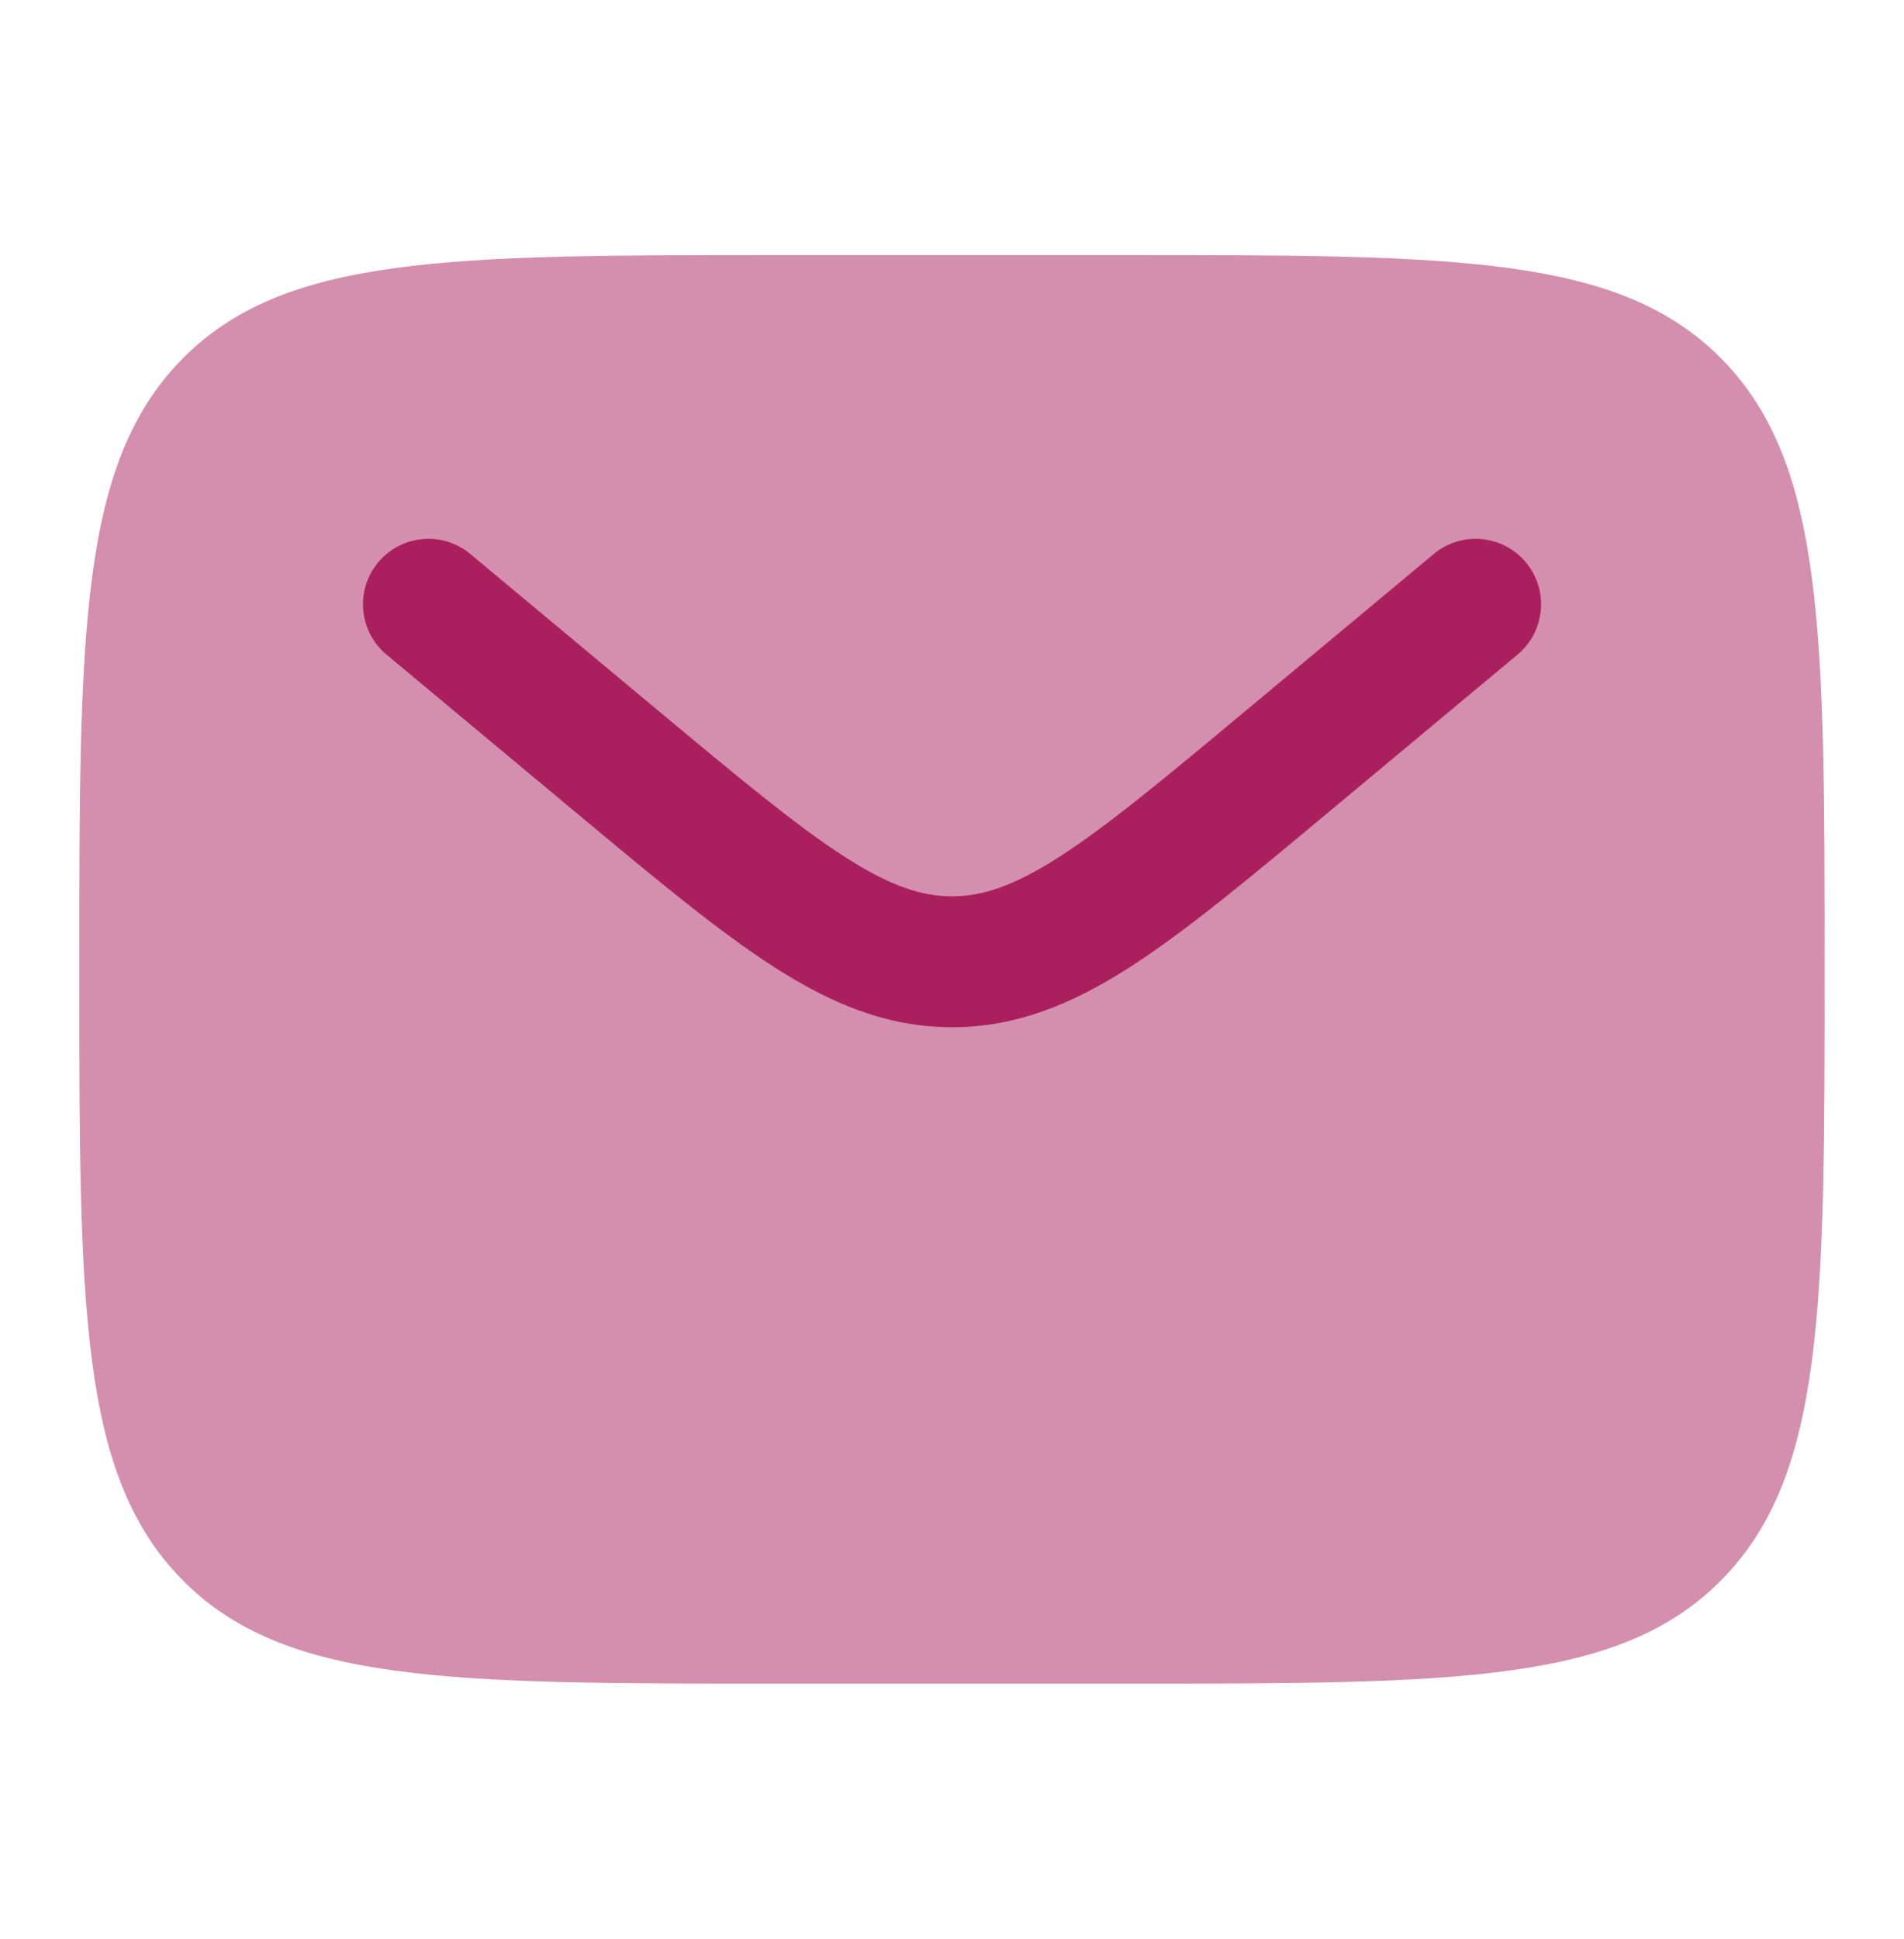 <svg width="56" height="57" viewBox="0 0 56 57" fill="none" xmlns="http://www.w3.org/2000/svg">
<path opacity="0.5" d="M33.132 7.5H22.865C13.186 7.5 8.346 7.5 5.339 10.575C2.332 13.651 2.332 18.601 2.332 28.5C2.332 38.4 2.332 43.349 5.339 46.425C8.346 49.5 13.186 49.5 22.865 49.5H33.132C42.812 49.5 47.651 49.5 50.658 46.425C53.665 43.349 53.665 38.4 53.665 28.5C53.665 18.601 53.665 13.651 50.658 10.575C47.651 7.5 42.812 7.5 33.132 7.5Z" fill="#AA205E"/>
<path d="M44.633 19.246C45.45 18.565 45.56 17.351 44.88 16.535C44.199 15.718 42.985 15.607 42.169 16.288L36.627 20.906C34.233 22.901 32.57 24.282 31.167 25.185C29.808 26.059 28.887 26.352 28.001 26.352C27.115 26.352 26.194 26.059 24.835 25.185C23.431 24.282 21.769 22.901 19.374 20.906L13.833 16.288C13.017 15.607 11.803 15.718 11.122 16.535C10.441 17.351 10.552 18.565 11.368 19.246L17.006 23.944C19.281 25.84 21.125 27.376 22.753 28.423C24.448 29.513 26.099 30.202 28.001 30.202C29.903 30.202 31.554 29.513 33.249 28.423C34.877 27.376 36.721 25.84 38.996 23.944L44.633 19.246Z" fill="#AA205E"/>
</svg>
